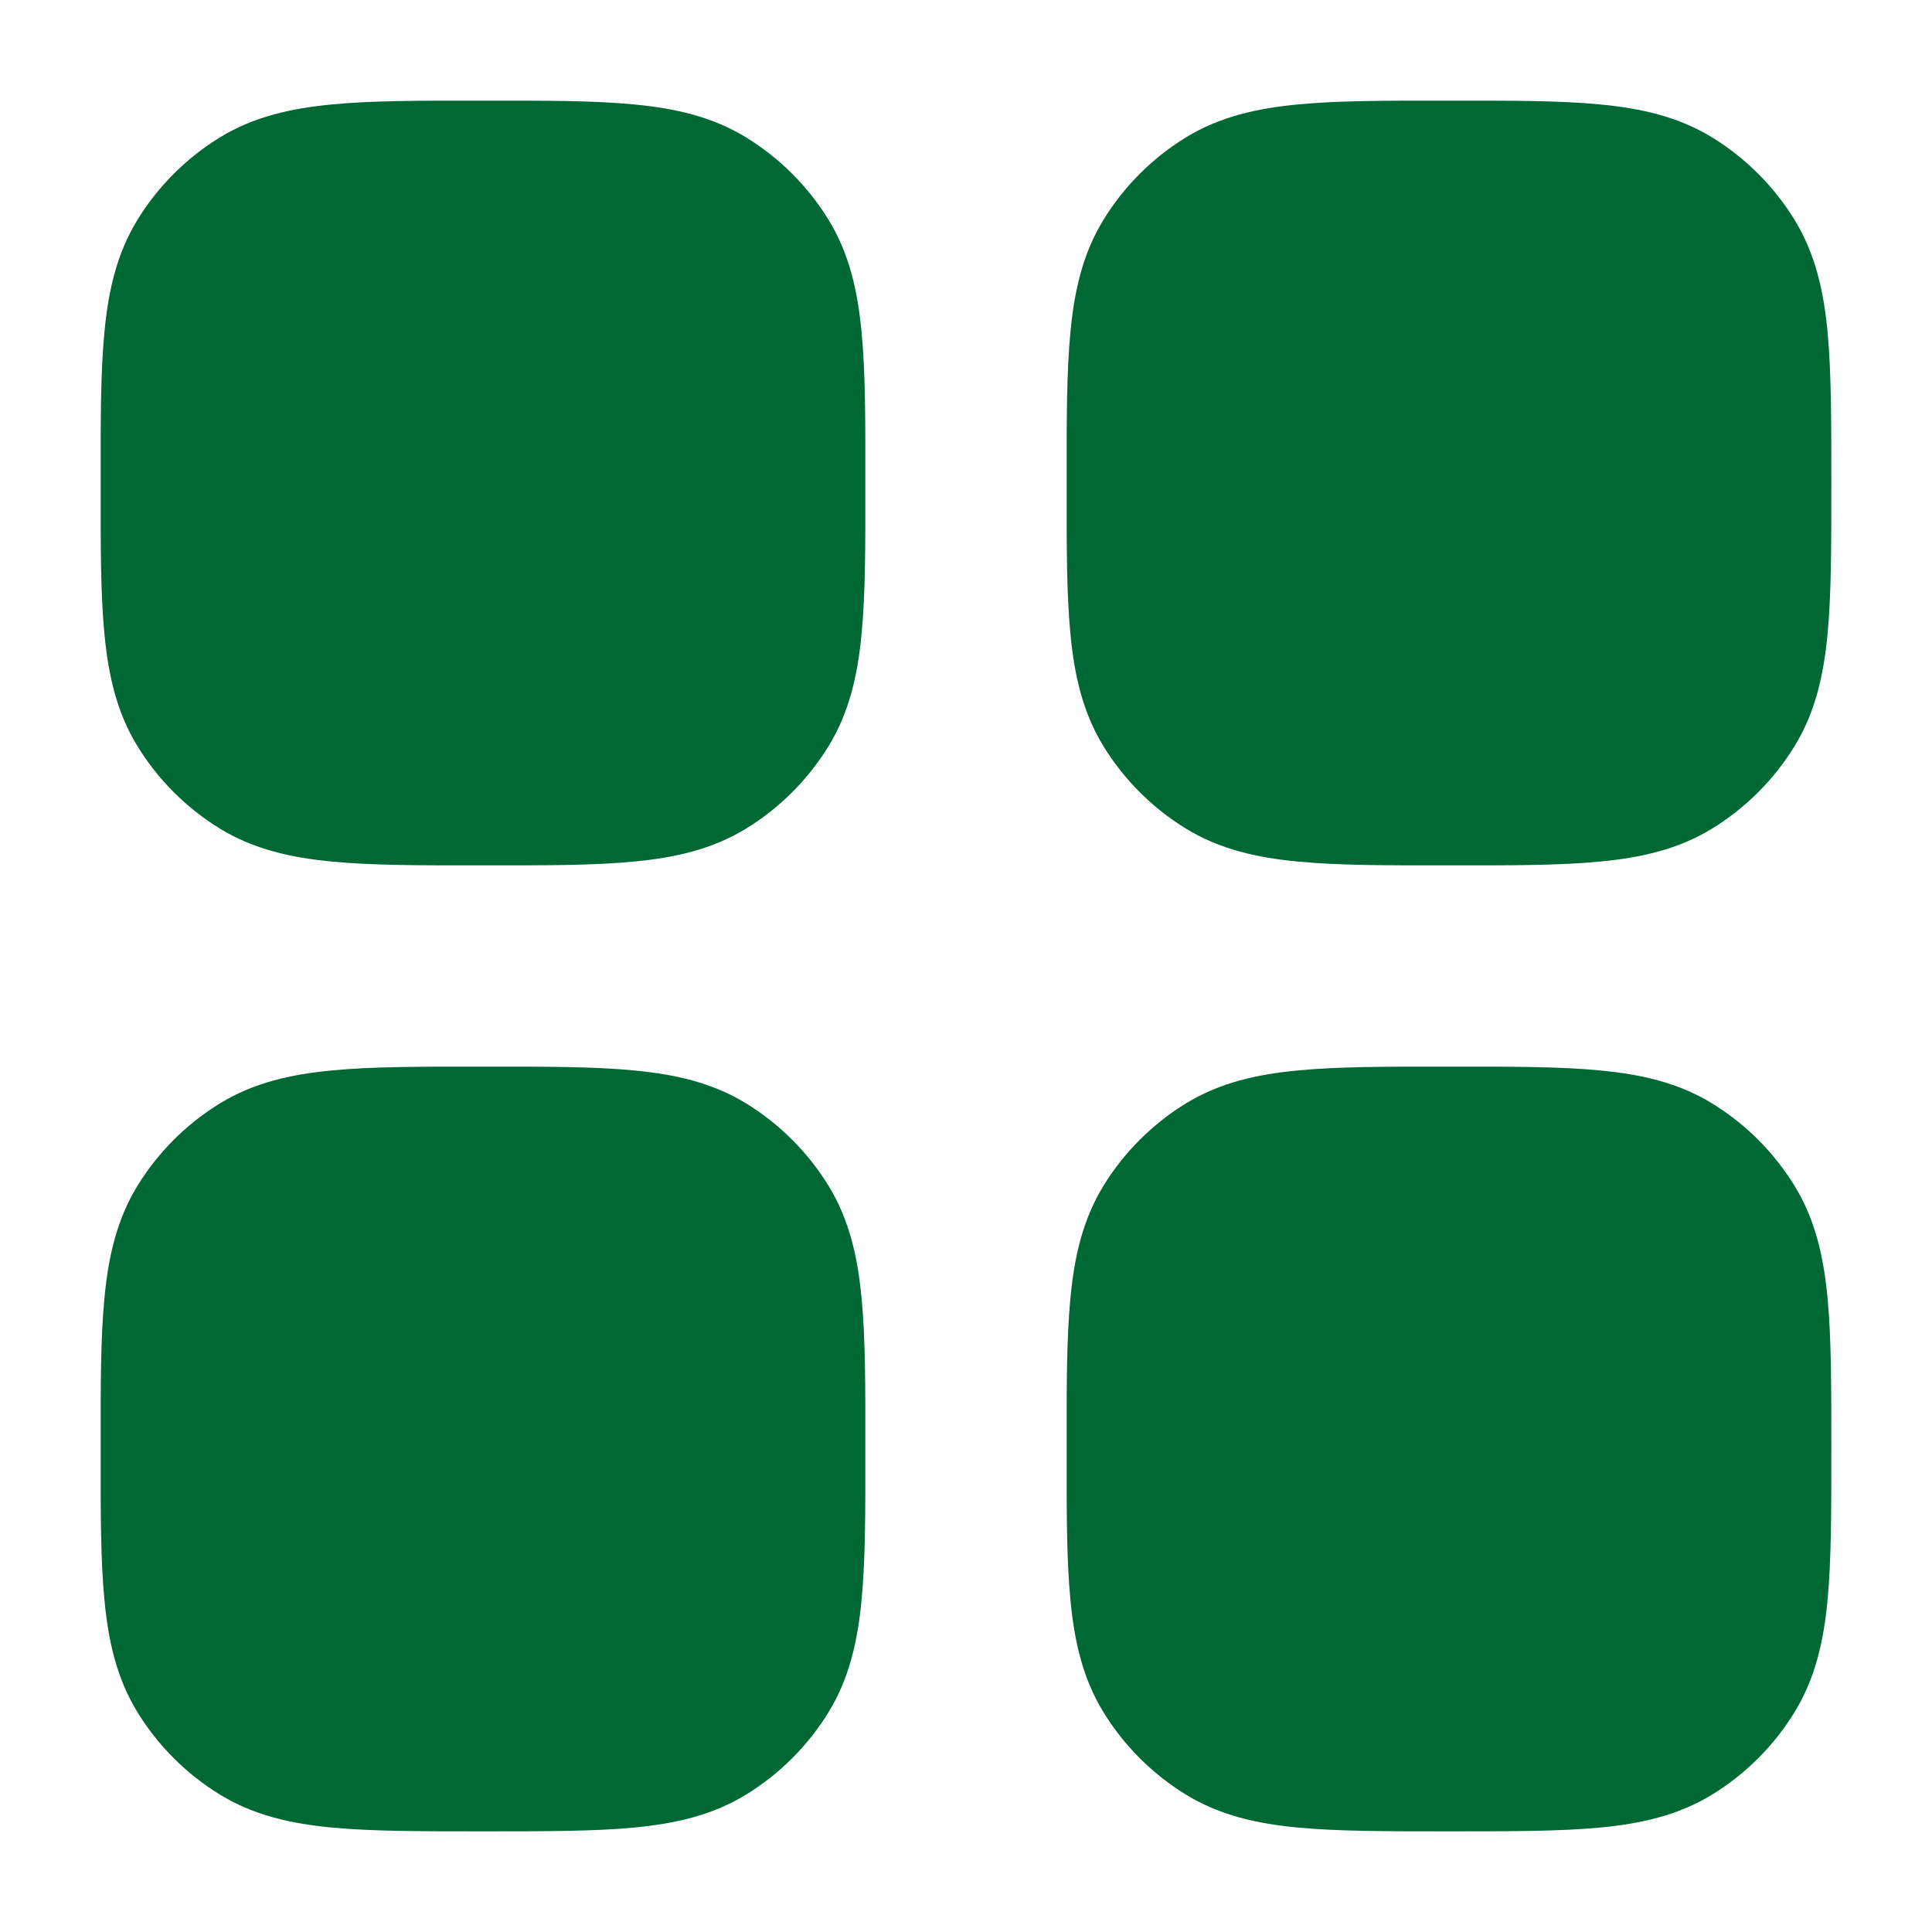 <svg width="18" height="18" viewBox="0 0 18 18" fill="none" xmlns="http://www.w3.org/2000/svg">
<g clip-path="url(#clip0_1778_80013)">
<path d="M4.527 0.938C5.082 0.937 5.537 0.937 5.906 0.973C6.289 1.009 6.636 1.087 6.951 1.28C7.264 1.472 7.528 1.736 7.72 2.049C7.913 2.364 7.991 2.711 8.027 3.094C8.063 3.463 8.063 3.918 8.062 4.473V4.473V4.527V4.527C8.063 5.082 8.063 5.537 8.027 5.906C7.991 6.289 7.913 6.636 7.72 6.951C7.528 7.264 7.264 7.528 6.951 7.72C6.636 7.913 6.289 7.991 5.906 8.027C5.537 8.063 5.082 8.063 4.527 8.062H4.527H4.473H4.473C3.918 8.063 3.463 8.063 3.094 8.027C2.711 7.991 2.364 7.913 2.049 7.72C1.736 7.528 1.472 7.264 1.28 6.951C1.087 6.636 1.009 6.289 0.973 5.906C0.937 5.537 0.937 5.082 0.938 4.527V4.527V4.473V4.473C0.937 3.918 0.937 3.463 0.973 3.094C1.009 2.711 1.087 2.364 1.28 2.049C1.472 1.736 1.736 1.472 2.049 1.28C2.364 1.087 2.711 1.009 3.094 0.973C3.463 0.937 3.918 0.937 4.473 0.938H4.473H4.527H4.527Z" fill="#006835"/>
<path d="M4.527 9.938C5.082 9.937 5.537 9.937 5.906 9.973C6.289 10.009 6.636 10.087 6.951 10.28C7.264 10.472 7.528 10.736 7.72 11.049C7.913 11.364 7.991 11.711 8.027 12.094C8.063 12.463 8.063 12.918 8.062 13.473V13.473V13.527V13.527C8.063 14.082 8.063 14.537 8.027 14.906C7.991 15.289 7.913 15.636 7.72 15.951C7.528 16.264 7.264 16.528 6.951 16.72C6.636 16.913 6.289 16.991 5.906 17.027C5.537 17.062 5.082 17.062 4.527 17.062H4.527H4.473H4.473C3.918 17.062 3.463 17.062 3.094 17.027C2.711 16.991 2.364 16.913 2.049 16.72C1.736 16.528 1.472 16.264 1.28 15.951C1.087 15.636 1.009 15.289 0.973 14.906C0.937 14.537 0.937 14.082 0.938 13.527V13.527V13.473V13.473C0.937 12.918 0.937 12.463 0.973 12.094C1.009 11.711 1.087 11.364 1.28 11.049C1.472 10.736 1.736 10.472 2.049 10.28C2.364 10.087 2.711 10.009 3.094 9.973C3.463 9.937 3.918 9.937 4.473 9.938H4.473H4.527H4.527Z" fill="#006835"/>
<path d="M13.527 0.938C14.082 0.937 14.537 0.937 14.906 0.973C15.289 1.009 15.636 1.087 15.951 1.28C16.264 1.472 16.528 1.736 16.72 2.049C16.913 2.364 16.991 2.711 17.027 3.094C17.062 3.463 17.062 3.918 17.062 4.473V4.473V4.527V4.527C17.062 5.082 17.062 5.537 17.027 5.906C16.991 6.289 16.913 6.636 16.72 6.951C16.528 7.264 16.264 7.528 15.951 7.72C15.636 7.913 15.289 7.991 14.906 8.027C14.537 8.063 14.082 8.063 13.527 8.062H13.527H13.473H13.473C12.918 8.063 12.463 8.063 12.094 8.027C11.711 7.991 11.364 7.913 11.049 7.72C10.736 7.528 10.472 7.264 10.28 6.951C10.087 6.636 10.009 6.289 9.973 5.906C9.937 5.537 9.937 5.082 9.938 4.527V4.527V4.473V4.473C9.937 3.918 9.937 3.463 9.973 3.094C10.009 2.711 10.087 2.364 10.28 2.049C10.472 1.736 10.736 1.472 11.049 1.28C11.364 1.087 11.711 1.009 12.094 0.973C12.463 0.937 12.918 0.937 13.473 0.938H13.473H13.527H13.527Z" fill="#006835"/>
<path d="M13.527 9.938C14.082 9.937 14.537 9.937 14.906 9.973C15.289 10.009 15.636 10.087 15.951 10.28C16.264 10.472 16.528 10.736 16.72 11.049C16.913 11.364 16.991 11.711 17.027 12.094C17.062 12.463 17.062 12.918 17.062 13.473V13.473V13.527V13.527C17.062 14.082 17.062 14.537 17.027 14.906C16.991 15.289 16.913 15.636 16.72 15.951C16.528 16.264 16.264 16.528 15.951 16.72C15.636 16.913 15.289 16.991 14.906 17.027C14.537 17.062 14.082 17.062 13.527 17.062H13.527H13.473H13.473C12.918 17.062 12.463 17.062 12.094 17.027C11.711 16.991 11.364 16.913 11.049 16.72C10.736 16.528 10.472 16.264 10.28 15.951C10.087 15.636 10.009 15.289 9.973 14.906C9.937 14.537 9.937 14.082 9.938 13.527V13.527V13.473V13.473C9.937 12.918 9.937 12.463 9.973 12.094C10.009 11.711 10.087 11.364 10.28 11.049C10.472 10.736 10.736 10.472 11.049 10.28C11.364 10.087 11.711 10.009 12.094 9.973C12.463 9.937 12.918 9.937 13.473 9.938H13.473H13.527H13.527Z" fill="#006835"/>
</g>
<defs>
<clipPath id="clip0_1778_80013">
<rect width="18" height="18" fill="white"/>
</clipPath>
</defs>
</svg>
